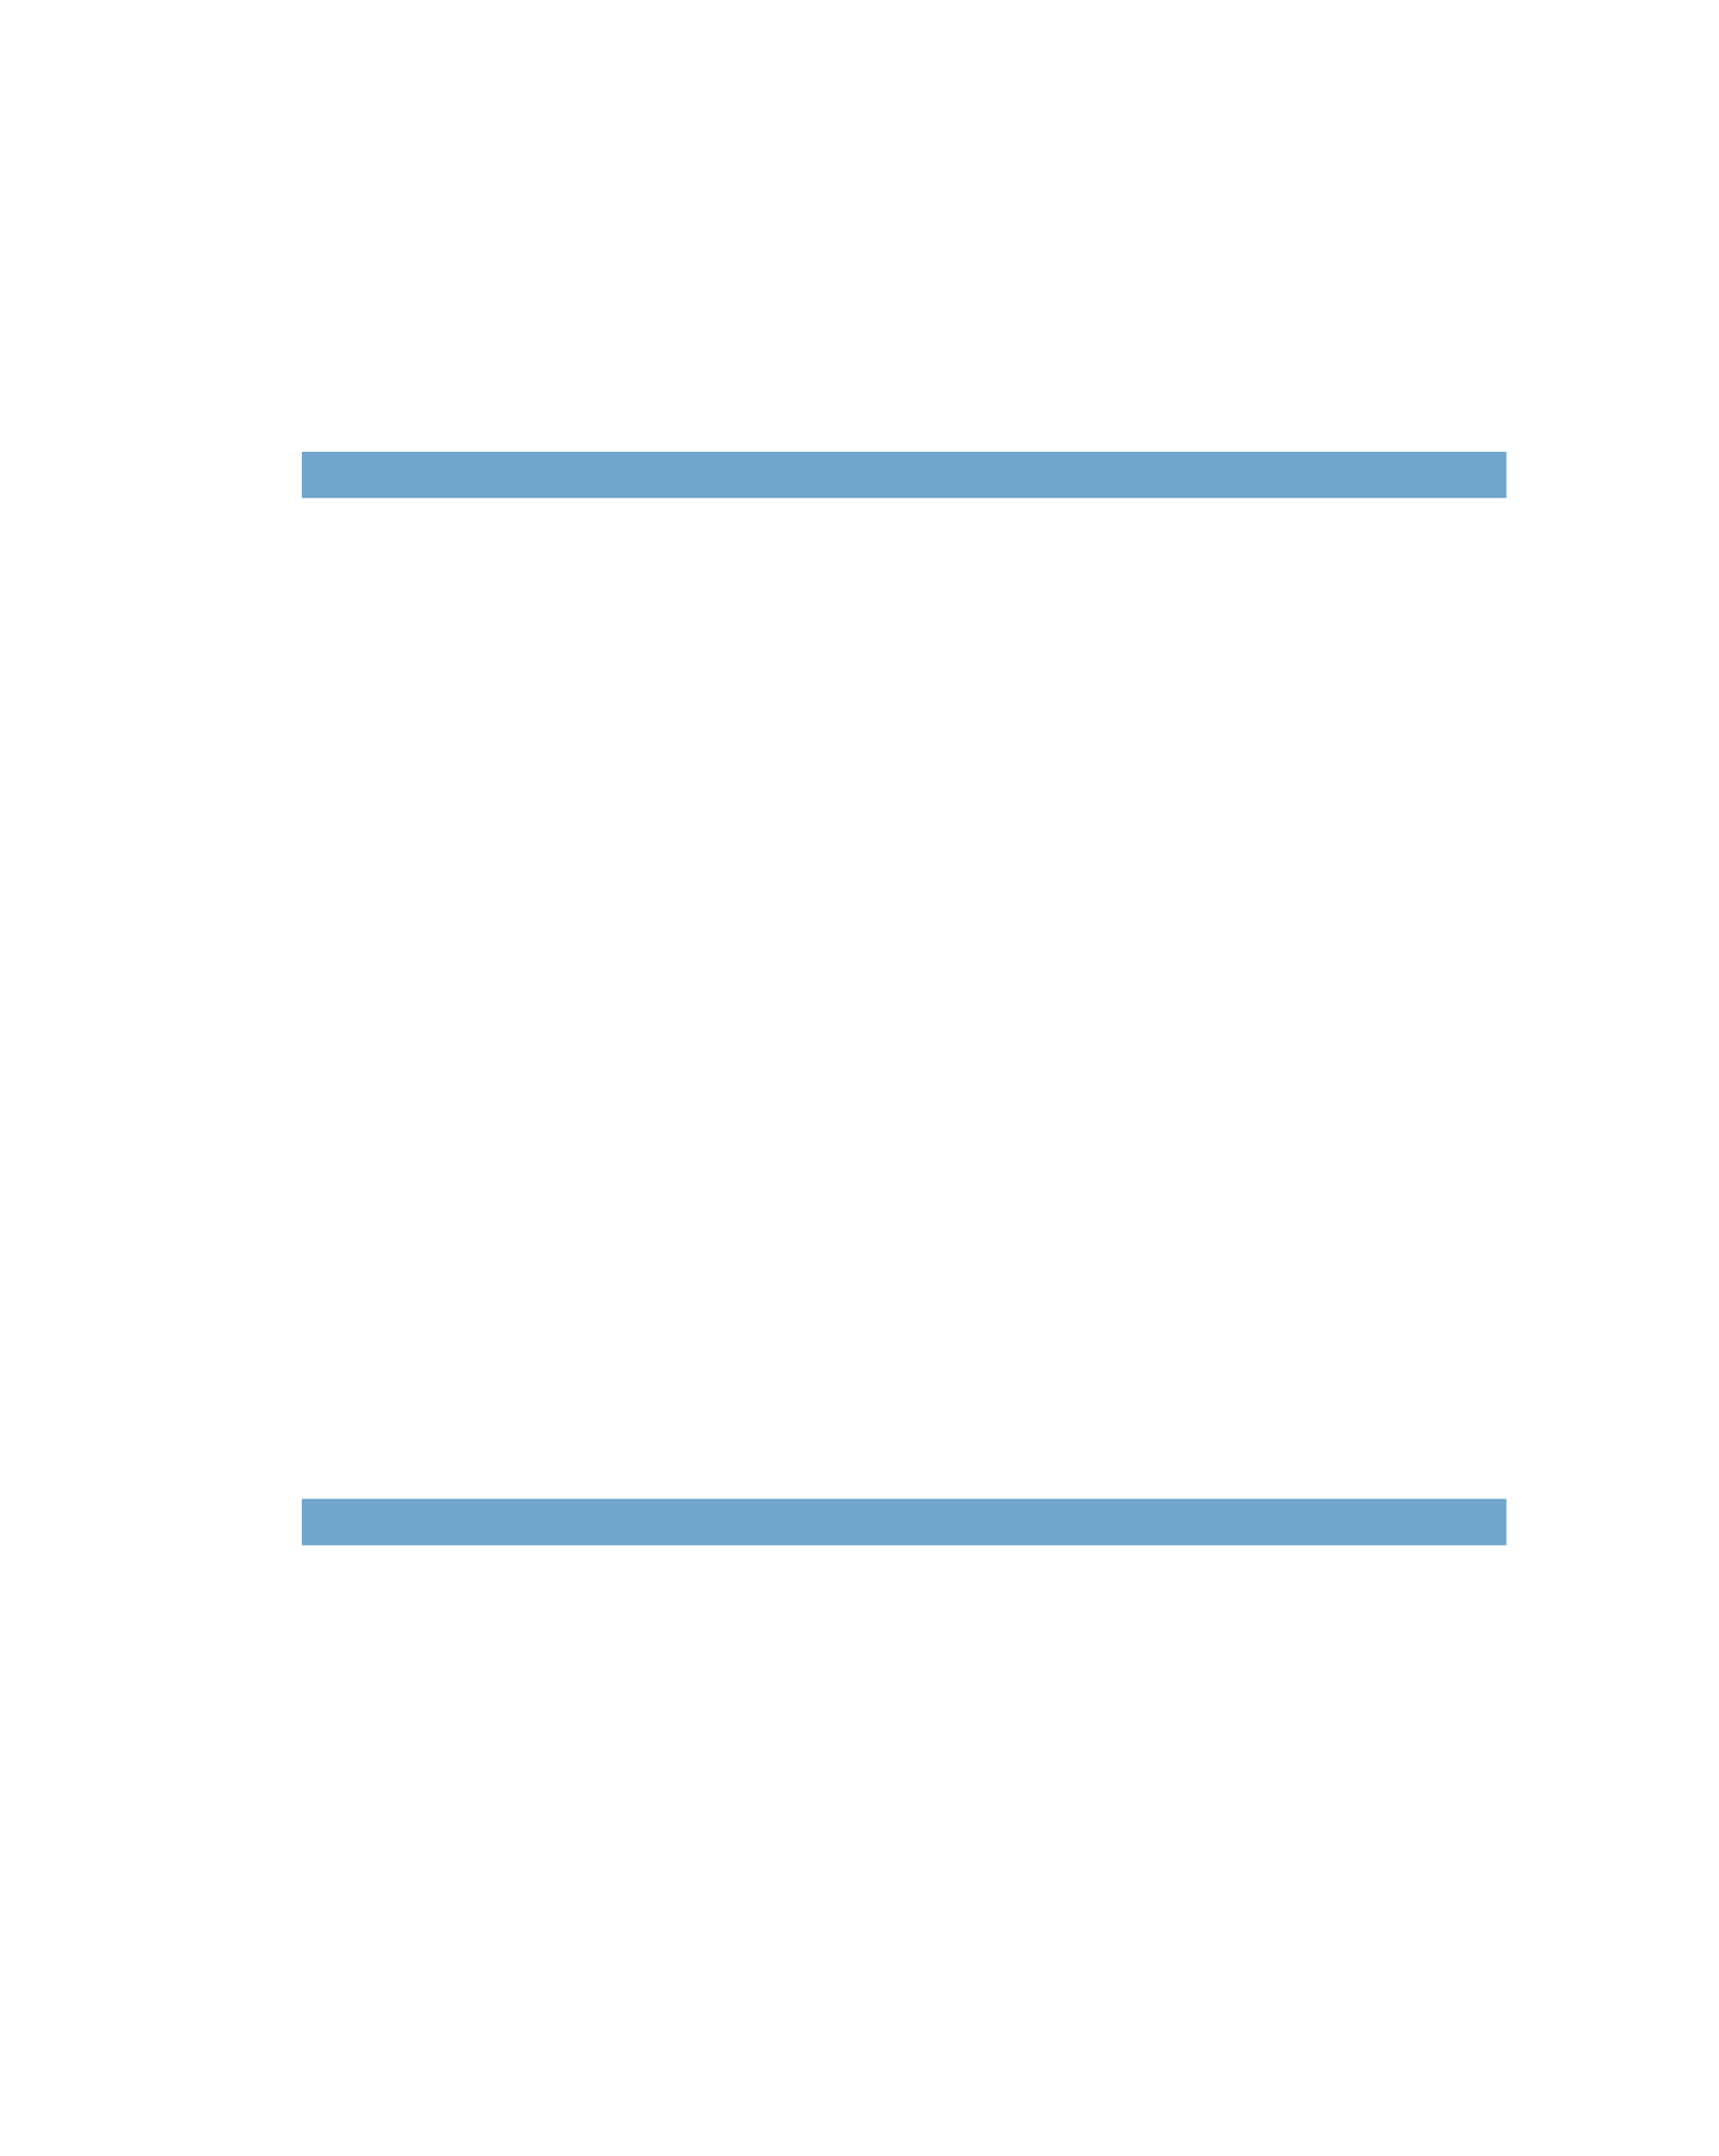<?xml version="1.0" encoding="UTF-8" standalone="no"?>
<!DOCTYPE svg PUBLIC "-//W3C//DTD SVG 1.1//EN"
"http://www.w3.org/Graphics/SVG/1.1/DTD/svg11.dtd">
<svg viewBox="0 0 811 1017" version="1.1" xmlns="http://www.w3.org/2000/svg" xmlns:xlink="http://www.w3.org/1999/xlink">
<defs>
<style type="text/css"><![CDATA[
.g0_389{
fill: #70A6CC;
}
]]></style>
</defs>
<path d="M142.4,234.9H710.7V213.1H142.4Z" class="g0_389"/>
<path d="M142.4,728.9H710.7V707H142.4Z" class="g0_389"/>
</svg>